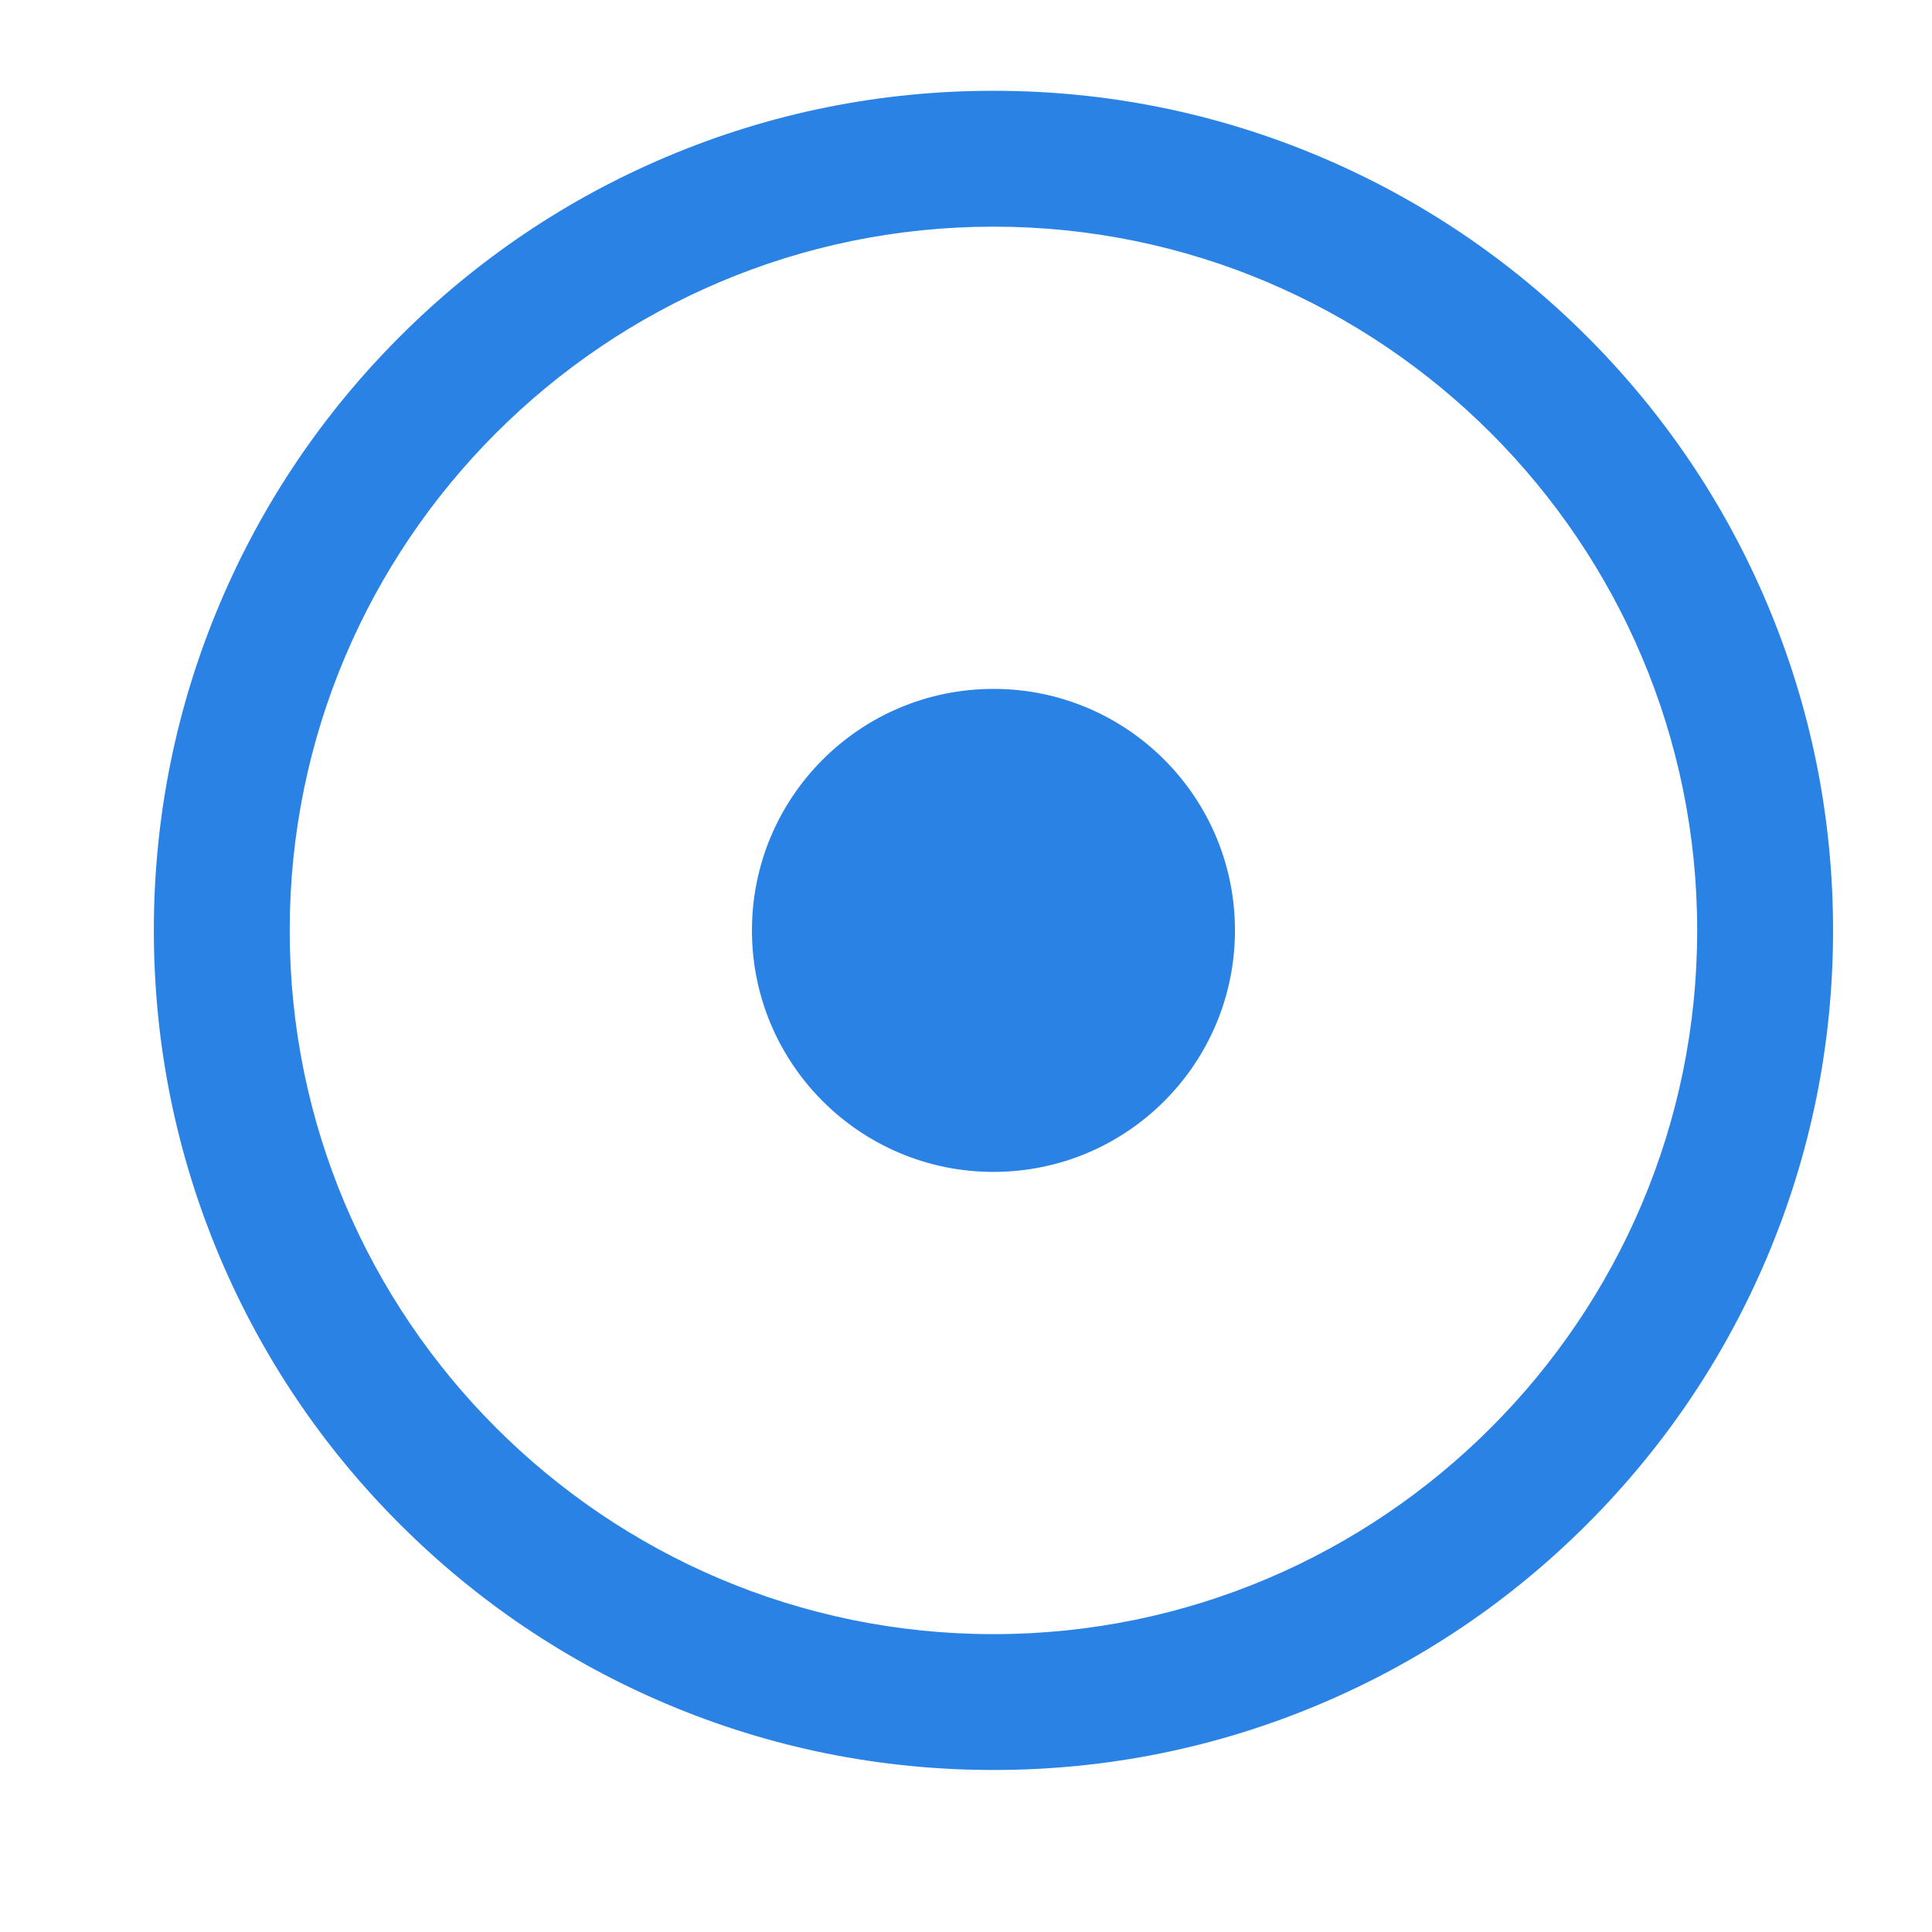 <?xml version="1.0" standalone="no"?><!DOCTYPE svg PUBLIC "-//W3C//DTD SVG 1.1//EN" "http://www.w3.org/Graphics/SVG/1.1/DTD/svg11.dtd"><svg t="1715737000774" class="icon" viewBox="0 0 1024 1024" version="1.1" xmlns="http://www.w3.org/2000/svg" p-id="5688" xmlns:xlink="http://www.w3.org/1999/xlink" width="200" height="200"><path d="M526.55 938.13c-60.06 0-118.34-11.77-173.23-34.99-52.99-22.41-100.58-54.5-141.44-95.35-40.86-40.86-72.94-88.44-95.35-141.44-23.21-54.89-34.99-113.17-34.99-173.23s11.77-118.34 34.99-173.23c22.41-52.99 54.5-100.58 95.35-141.44s88.44-72.94 141.44-95.35c54.89-23.21 113.17-34.98 173.23-34.98S644.89 59.89 699.78 83.1c52.99 22.42 100.58 54.5 141.44 95.35 40.86 40.86 72.94 88.44 95.35 141.44 23.21 54.88 34.99 113.17 34.99 173.23s-11.77 118.34-34.99 173.23c-22.41 52.99-54.5 100.58-95.35 141.44-40.86 40.86-88.44 72.94-141.44 95.35-54.89 23.22-113.17 34.99-173.23 34.99z m0-818c-205.67 0-373 167.33-373 373s167.33 373 373 373 373-167.33 373-373-167.33-373-373-373z" fill="#2a82e4" p-id="5689"></path><path d="M398.55 493.13c0 70.69 57.31 128 128 128s128-57.31 128-128-57.31-128-128-128-128 57.31-128 128z" fill="#2a82e4" p-id="5690"></path></svg>